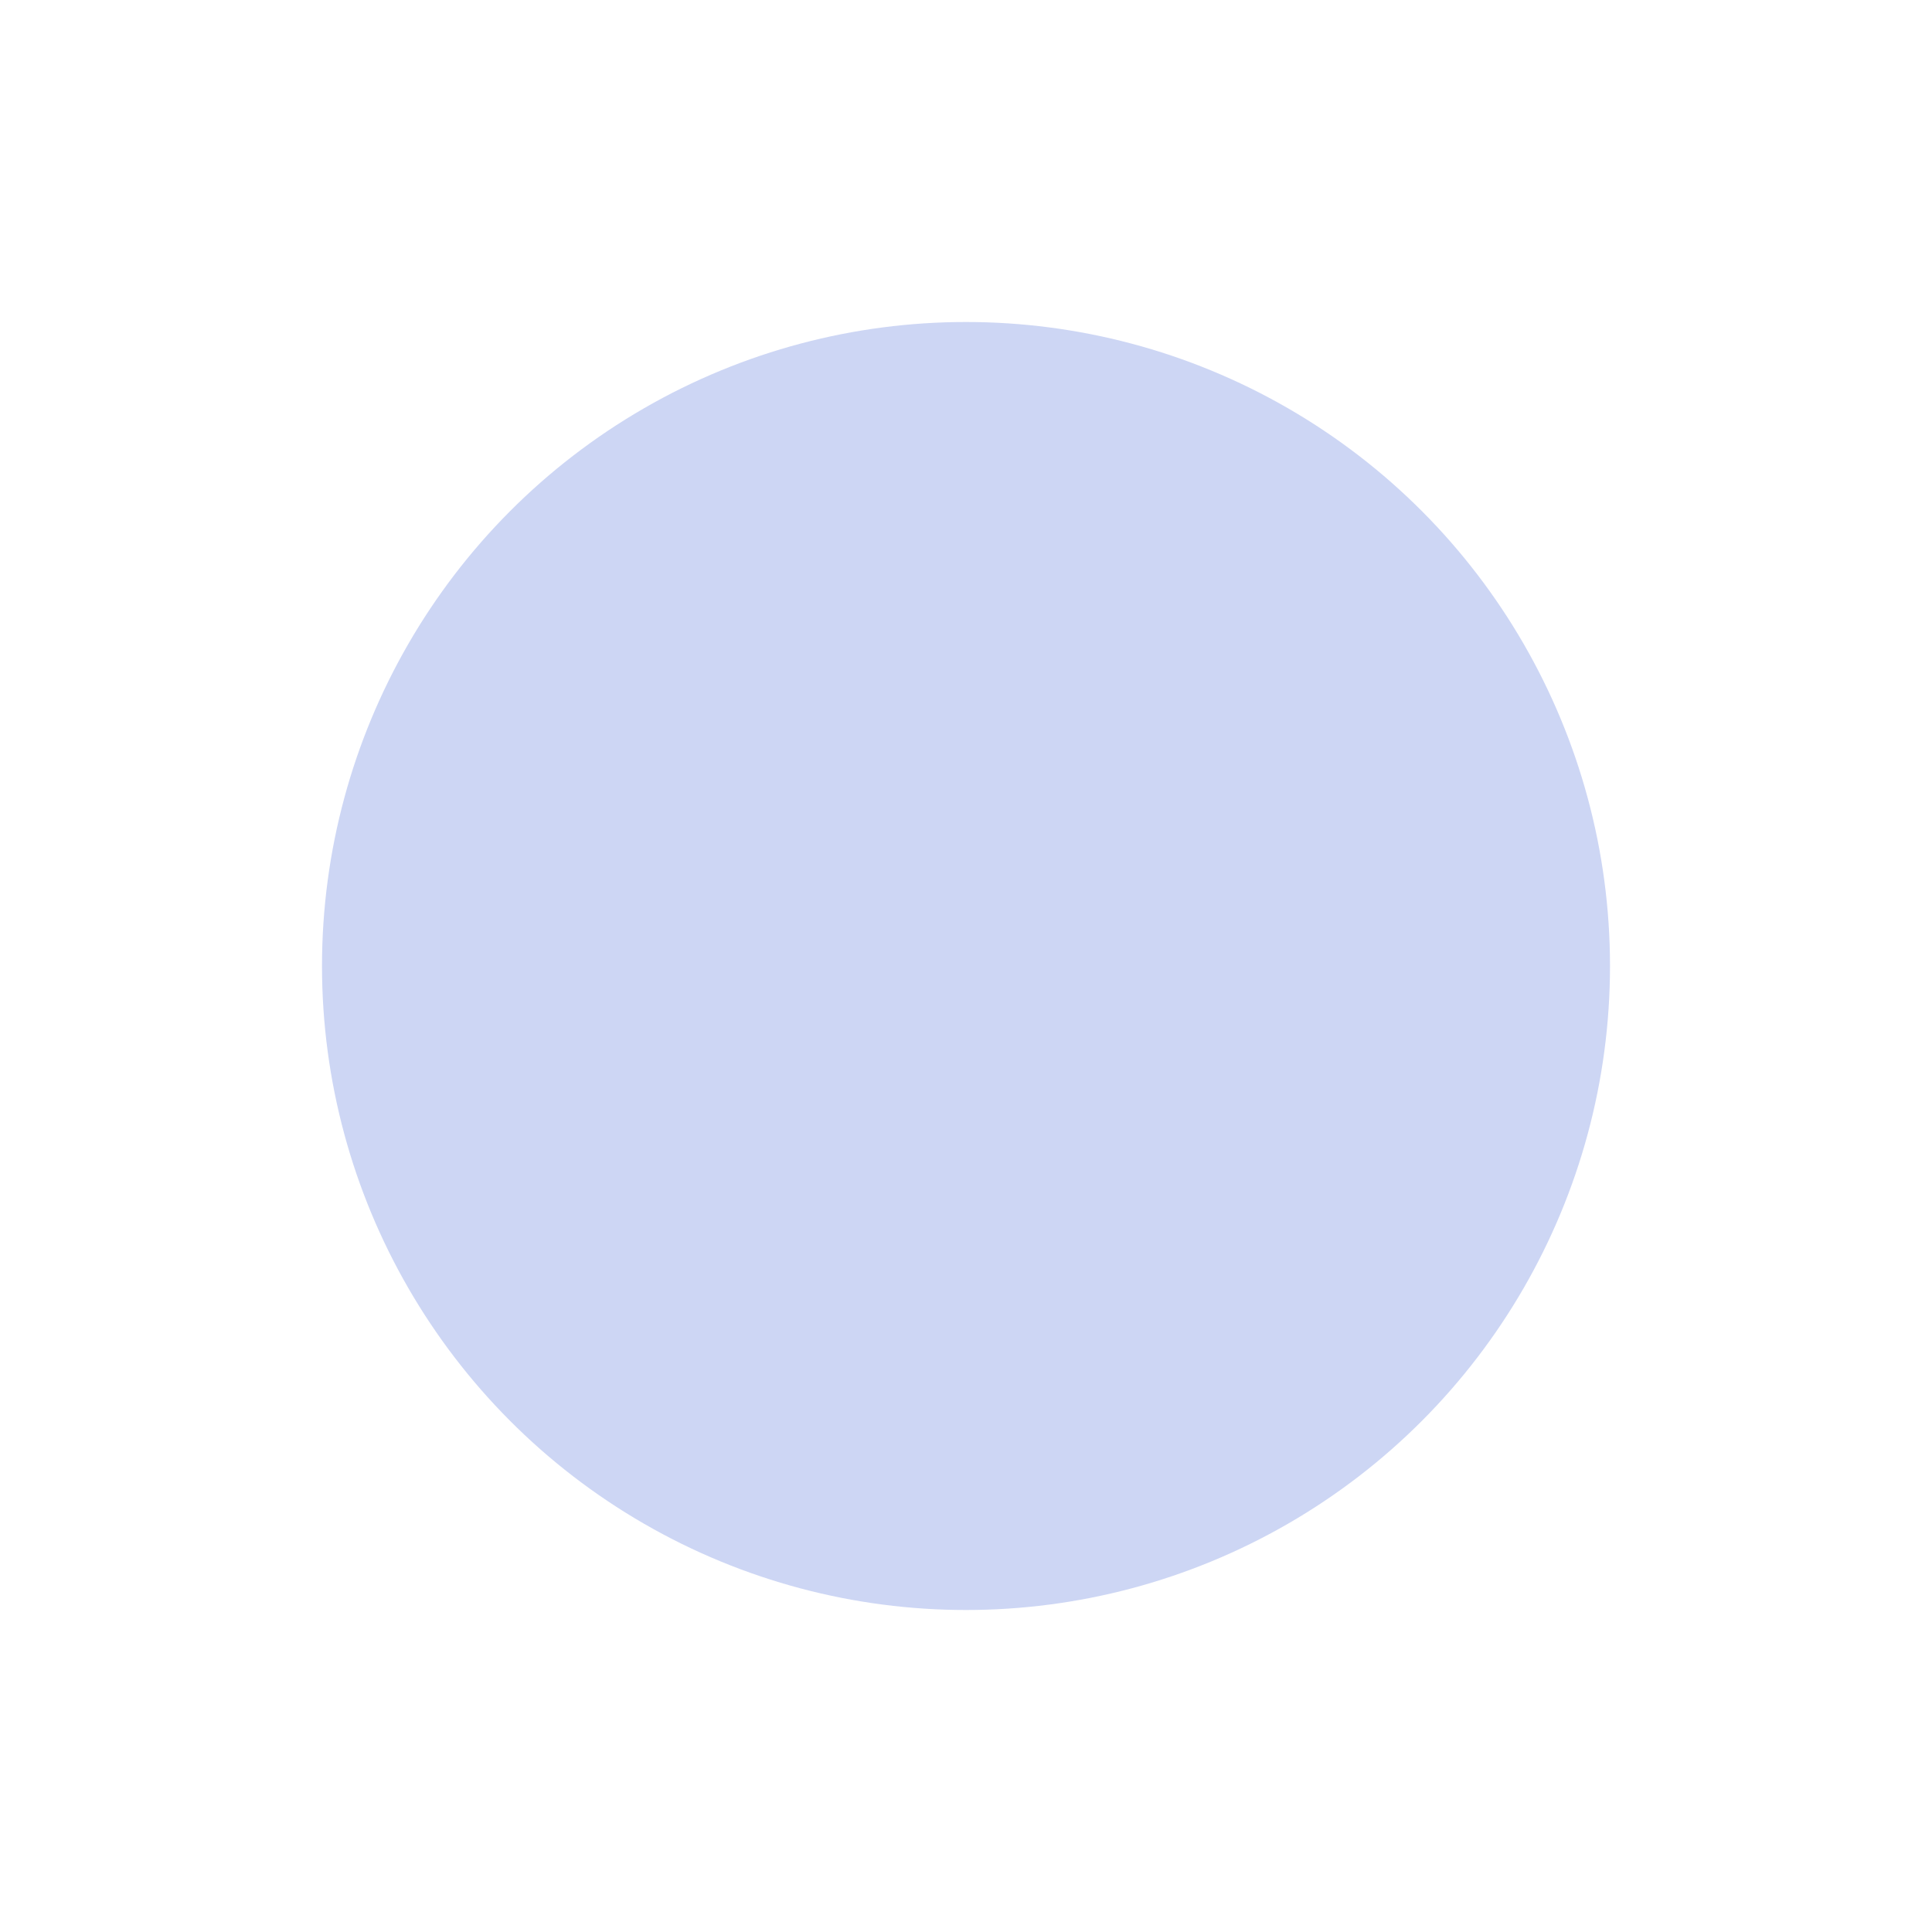 <svg xmlns="http://www.w3.org/2000/svg" xmlns:xlink="http://www.w3.org/1999/xlink" xmlns:cc="http://creativecommons.org/ns#" xmlns:dc="http://purl.org/dc/elements/1.1/" xmlns:rdf="http://www.w3.org/1999/02/22-rdf-syntax-ns#" xmlns:inkscape="http://www.inkscape.org/namespaces/inkscape" xmlns:sodipodi="http://sodipodi.sourceforge.net/DTD/sodipodi-0.dtd" width="24" height="24" viewBox="0 0 24 24">
  <style type="text/css" id="current-color-scheme">
      .ColorScheme-Text {
        color:#cdd6f4;
      }
      .ColorScheme-Background {
        color:#eff0f1;
      }
      .ColorScheme-Highlight {
        color:#3daee9;
      }
      .ColorScheme-ButtonText {
        color:#cdd6f4;
      }
      </style>
  <g transform="translate(1,1)">
    <g id="fcitx-fullwidth-active" transform="translate(132,-82) translate(-132,-88)">
      <rect style="fill:none;fill-opacity:1;stroke:none" id="rect4214" width="22" height="22" x="-2.4709701e-09" y="170"/>
      <ellipse class="ColorScheme-Text" style="fill:currentColor;fill-opacity:1;stroke:none" id="path4218" cx="11" cy="181" rx="8" ry="8"/>
    </g>
  </g>
</svg>
